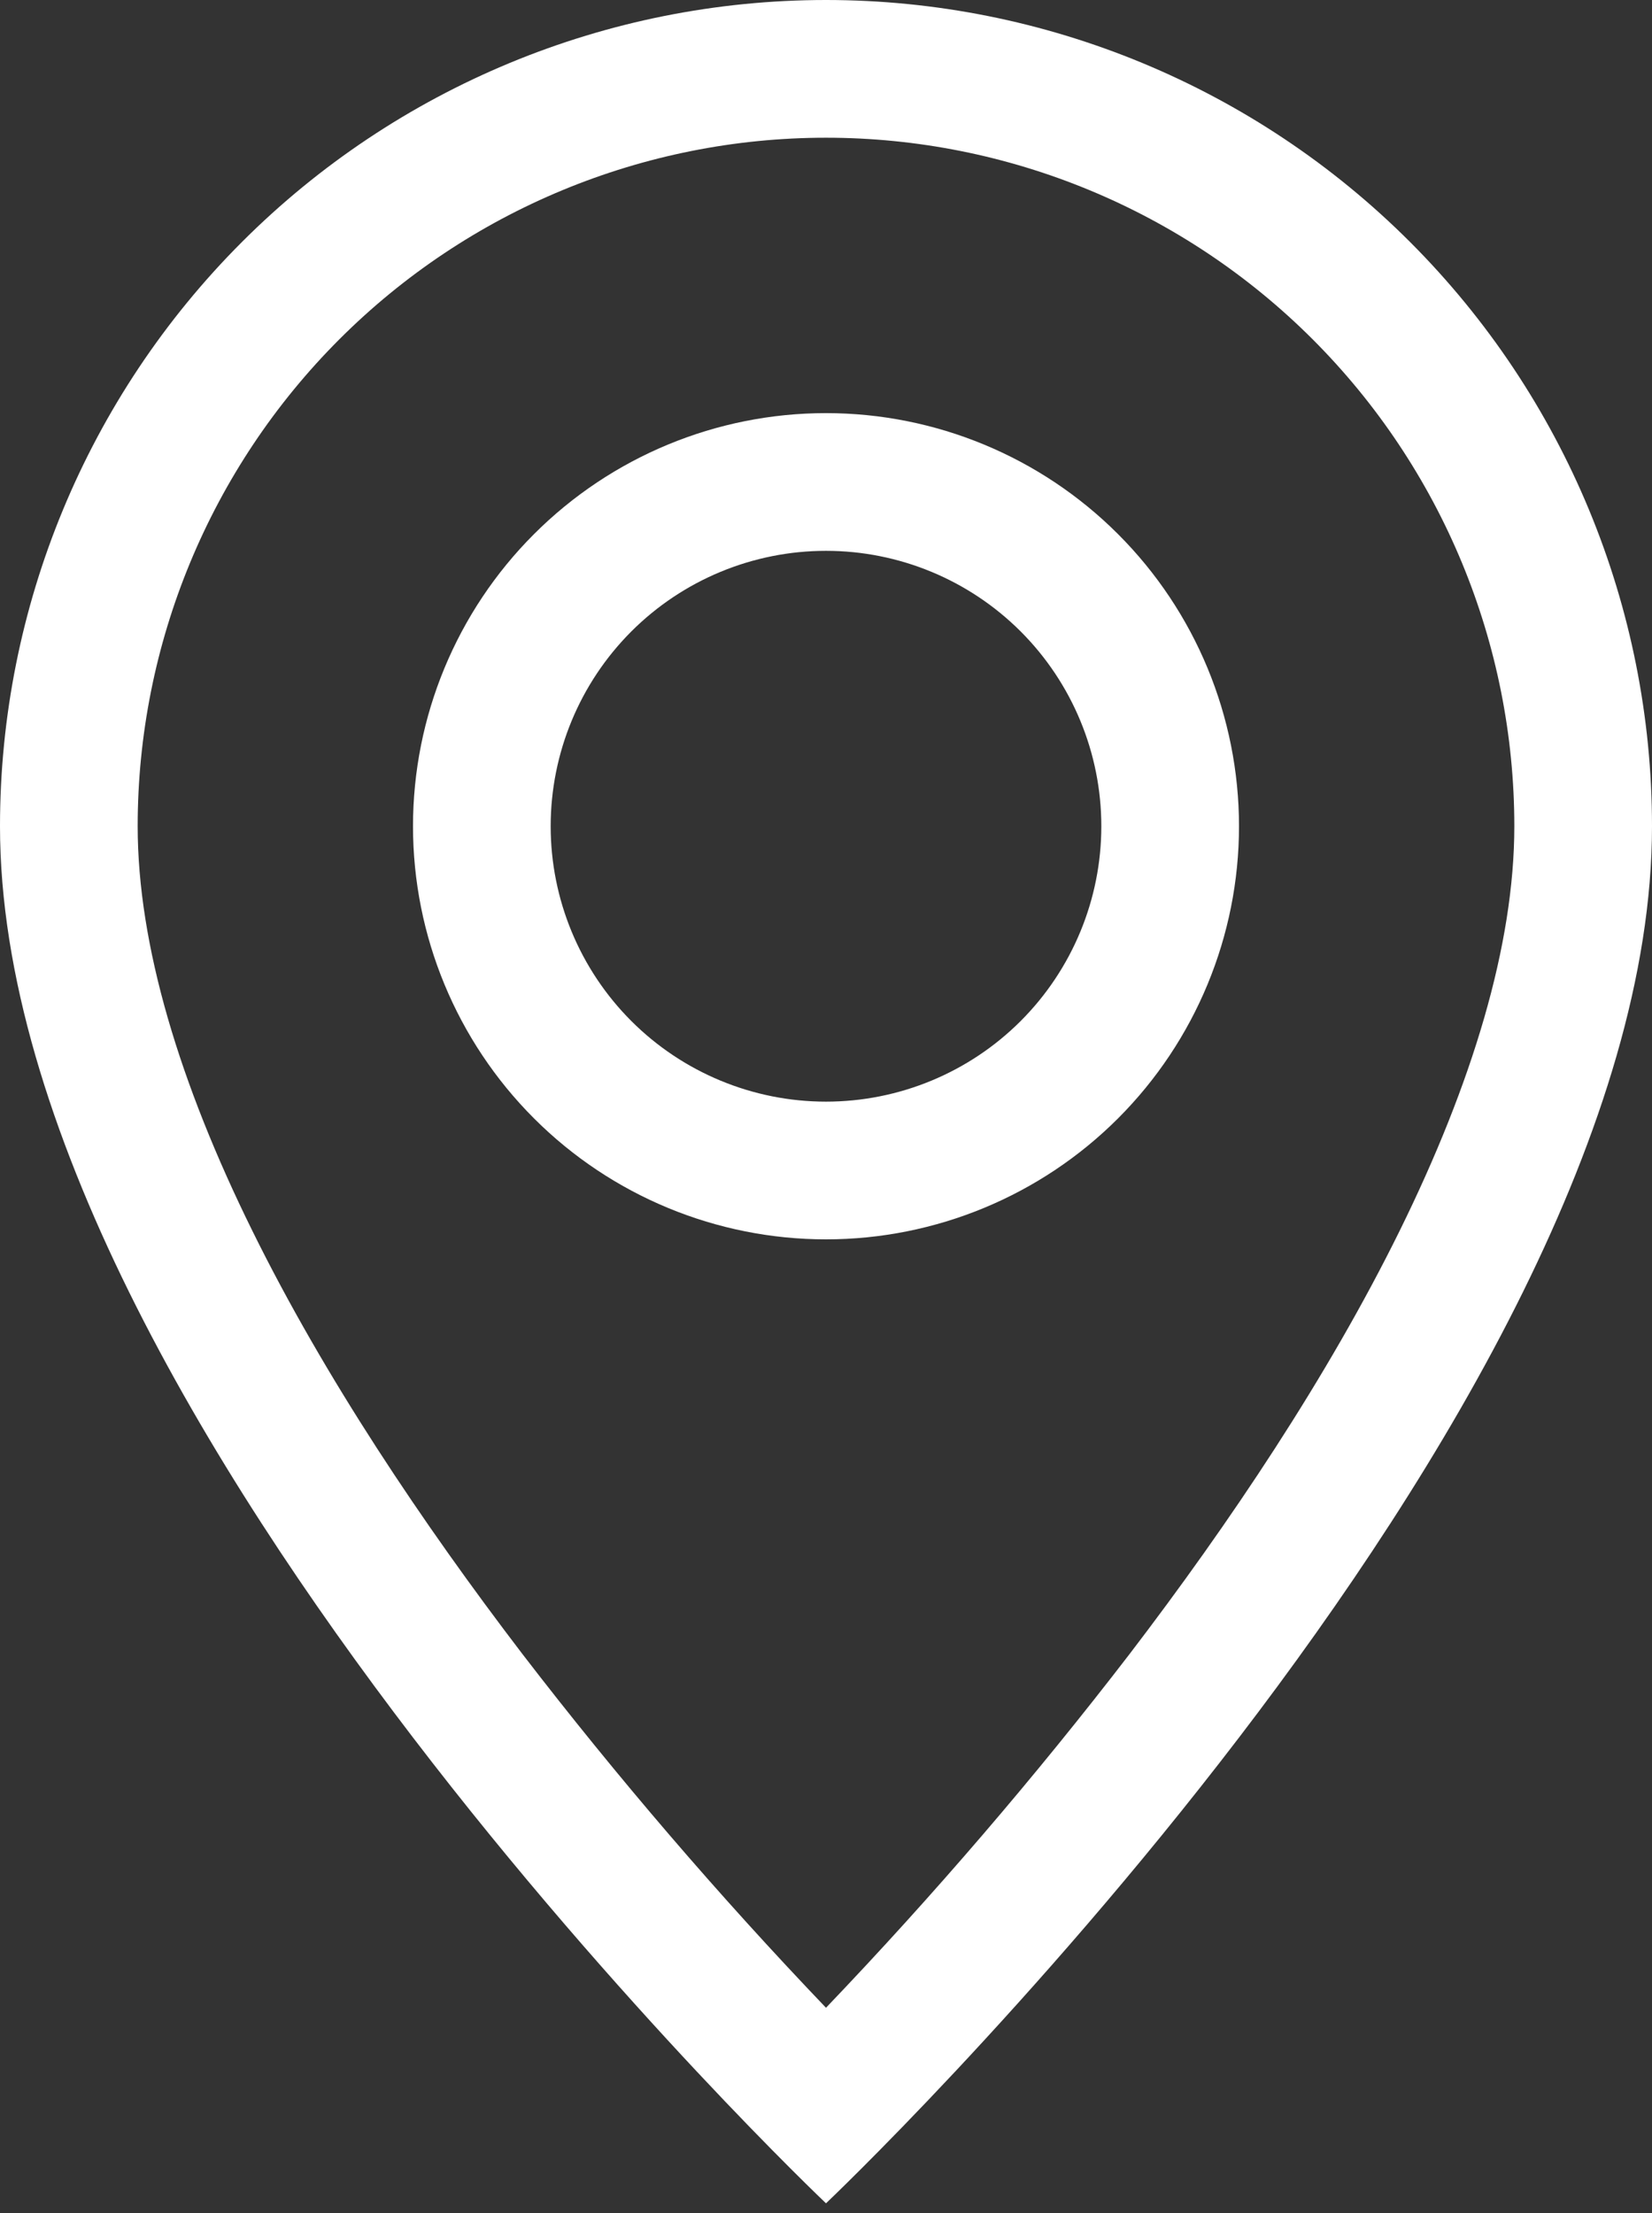 <svg width="56" height="75" viewBox="0 0 56 75" fill="none" xmlns="http://www.w3.org/2000/svg">
<rect x="0" y="0" width="56" height="75" fill="#333333" stroke="none"/>
<path d="M47.441 41.72C44.996 46.676 41.683 51.613 38.295 56.047C35.081 60.226 31.644 64.23 28 68.04C24.356 64.23 20.919 60.226 17.705 56.047C14.317 51.613 11.004 46.676 8.559 41.72C6.085 36.713 4.667 32.023 4.667 28C4.667 21.812 7.125 15.877 11.501 11.501C15.877 7.125 21.812 4.667 28 4.667C34.188 4.667 40.123 7.125 44.499 11.501C48.875 15.877 51.333 21.812 51.333 28C51.333 32.023 49.91 36.713 47.441 41.72ZM28 74.667C28 74.667 56 48.132 56 28C56 20.574 53.05 13.452 47.799 8.201C42.548 2.95 35.426 0 28 0C20.574 0 13.452 2.95 8.201 8.201C2.95 13.452 1.10657e-07 20.574 0 28C0 48.132 28 74.667 28 74.667Z" fill="white"/>
<path d="M28 37.333C25.525 37.333 23.151 36.35 21.4 34.6C19.65 32.849 18.667 30.475 18.667 28C18.667 25.525 19.65 23.151 21.4 21.4C23.151 19.65 25.525 18.667 28 18.667C30.475 18.667 32.849 19.65 34.6 21.4C36.35 23.151 37.333 25.525 37.333 28C37.333 30.475 36.35 32.849 34.6 34.6C32.849 36.35 30.475 37.333 28 37.333ZM28 42C31.713 42 35.274 40.525 37.9 37.9C40.525 35.274 42 31.713 42 28C42 24.287 40.525 20.726 37.9 18.101C35.274 15.475 31.713 14 28 14C24.287 14 20.726 15.475 18.101 18.101C15.475 20.726 14 24.287 14 28C14 31.713 15.475 35.274 18.101 37.9C20.726 40.525 24.287 42 28 42Z" fill="white"/>
</svg>
